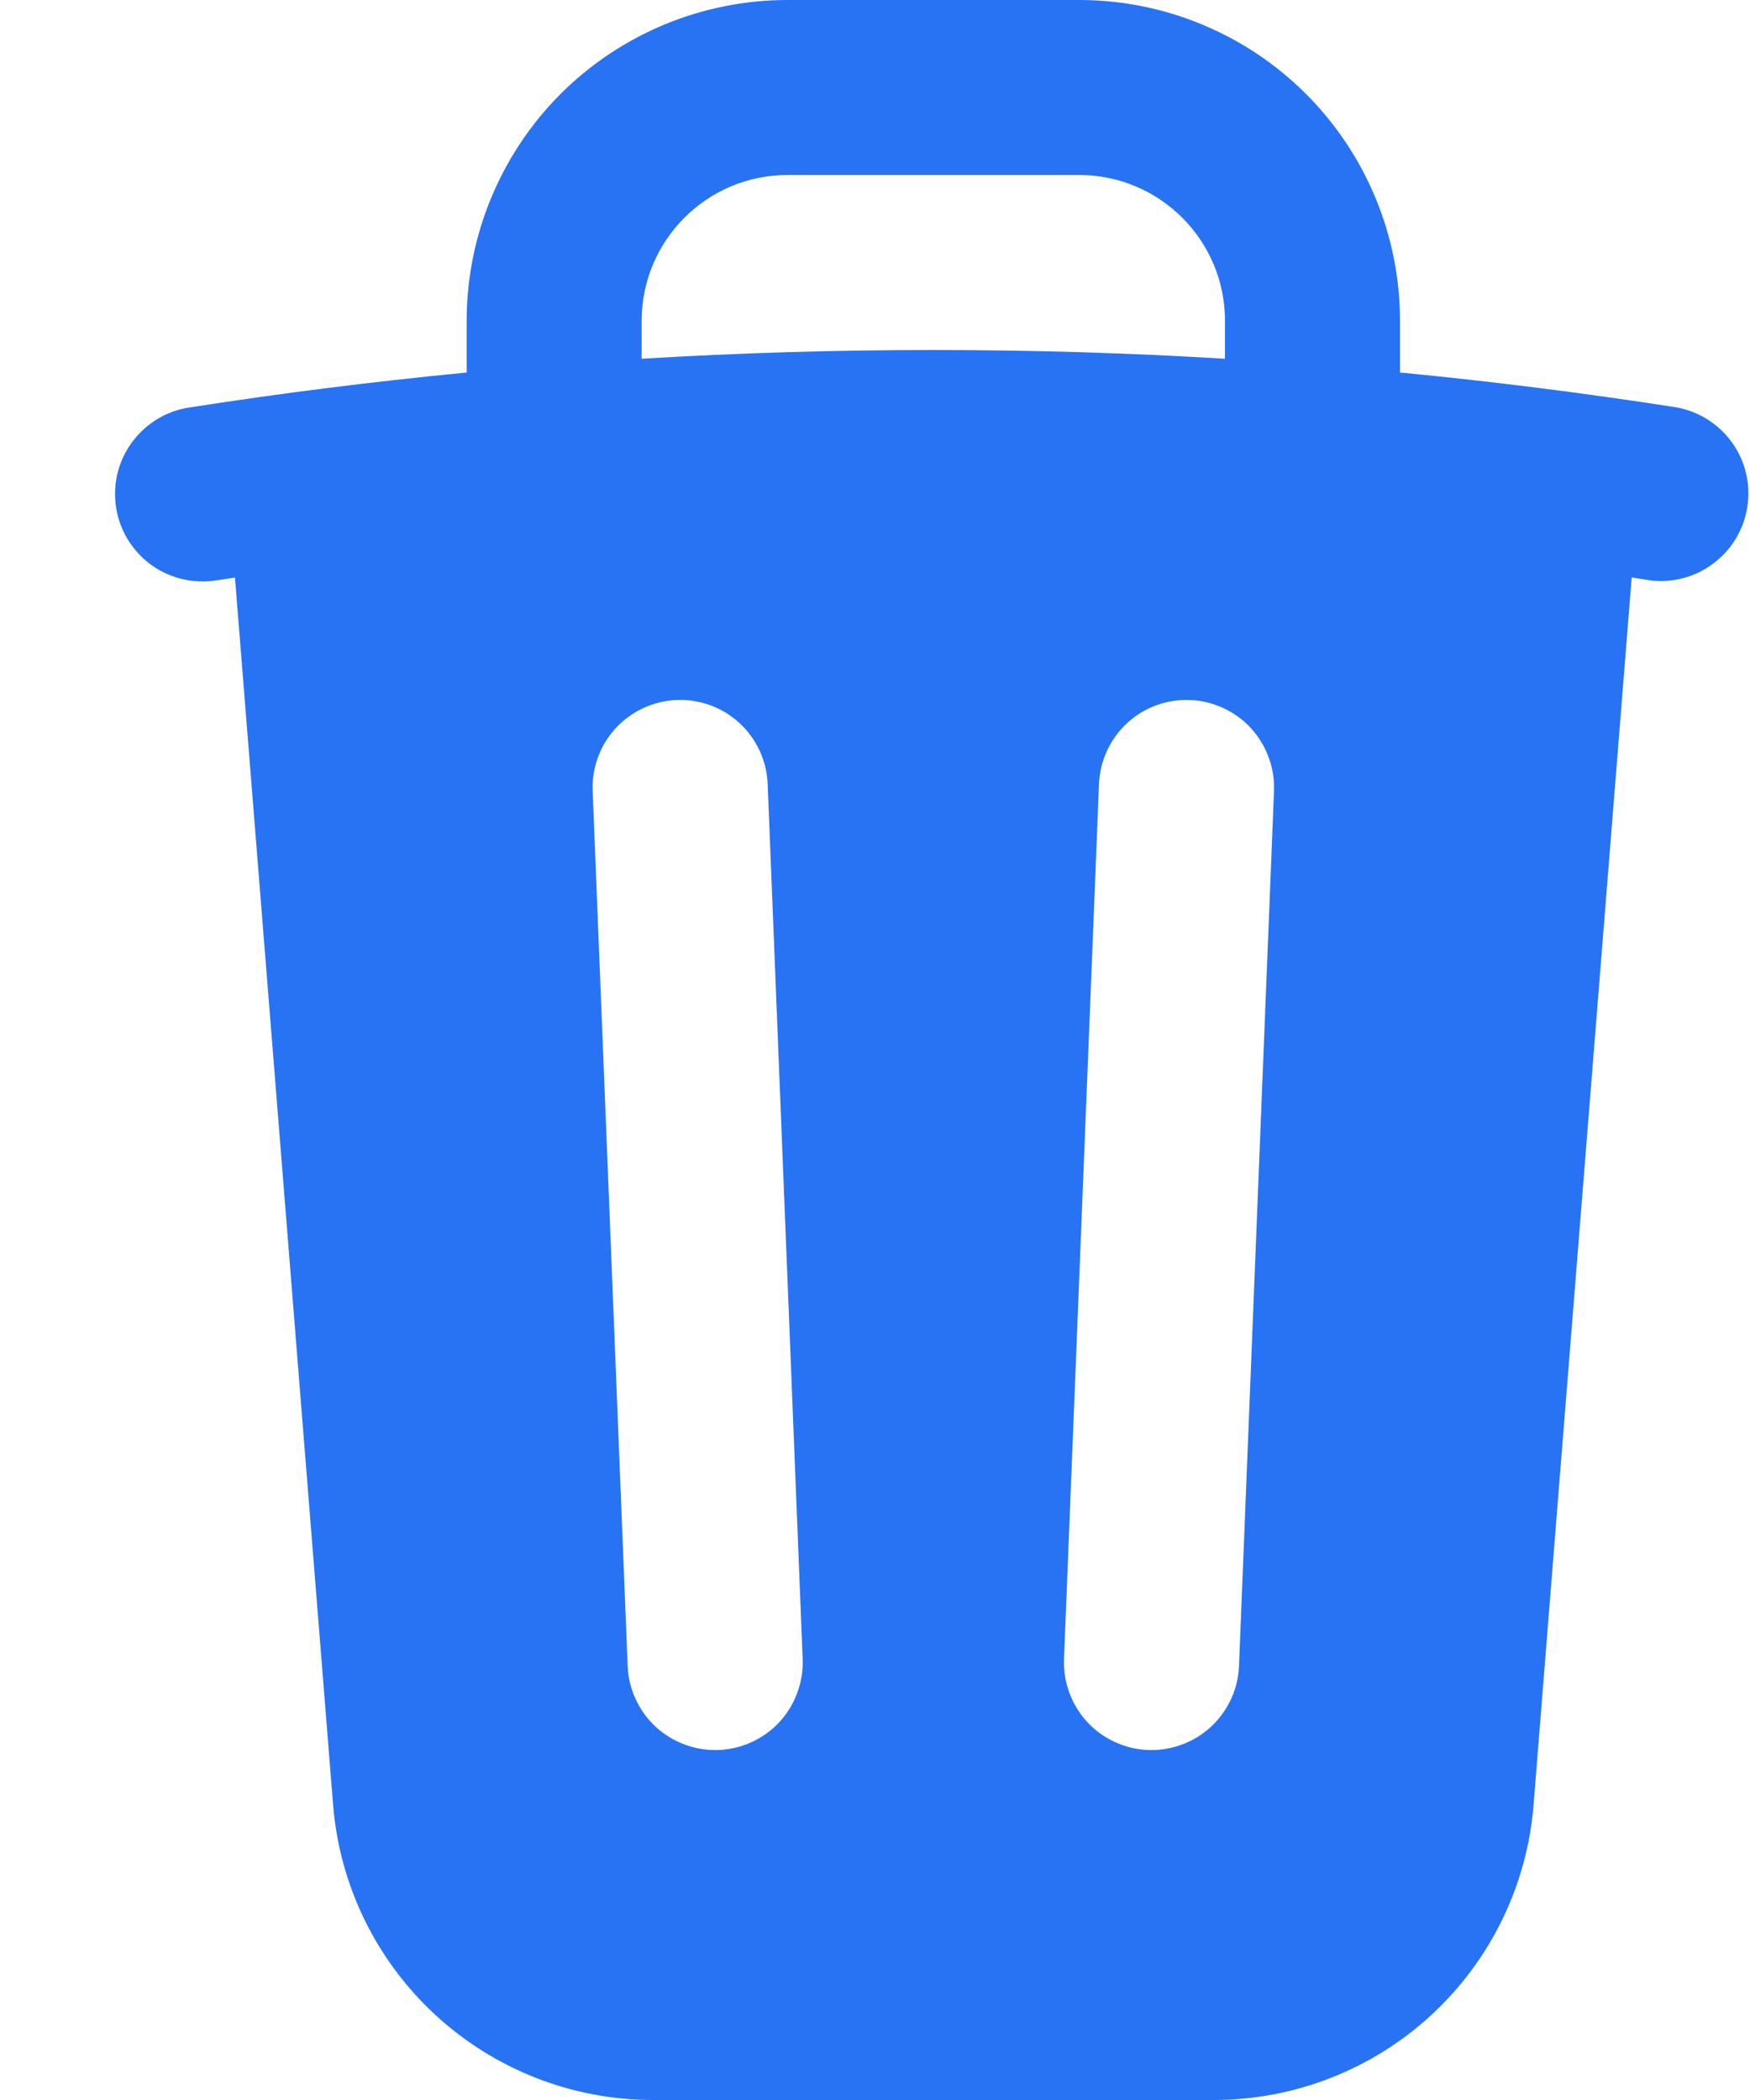 <svg width="15" height="18" viewBox="0 0 15 18" fill="none" xmlns="http://www.w3.org/2000/svg">
    <path fill-rule="evenodd" clip-rule="evenodd" d="M6.75 0C6.021 0 5.321 0.29 4.805 0.805C4.29 1.321 4 2.021 4 2.75V3.193C3.205 3.27 2.416 3.369 1.635 3.491C1.536 3.504 1.441 3.537 1.355 3.588C1.269 3.639 1.195 3.706 1.135 3.786C1.075 3.866 1.032 3.957 1.008 4.053C0.984 4.15 0.98 4.251 0.995 4.349C1.01 4.448 1.045 4.542 1.097 4.627C1.15 4.712 1.218 4.786 1.299 4.844C1.38 4.902 1.472 4.943 1.569 4.965C1.666 4.987 1.767 4.99 1.865 4.973L2.014 4.951L2.855 15.469C2.91 16.158 3.223 16.801 3.731 17.27C4.239 17.739 4.905 18 5.596 18H10.403C11.094 18 11.761 17.74 12.269 17.271C12.777 16.802 13.09 16.159 13.145 15.47L13.986 4.95L14.135 4.973C14.33 5 14.527 4.949 14.684 4.831C14.842 4.714 14.947 4.539 14.977 4.345C15.008 4.151 14.96 3.952 14.846 3.793C14.731 3.633 14.559 3.525 14.365 3.491C13.58 3.369 12.791 3.269 12 3.193V2.75C12 2.021 11.71 1.321 11.194 0.805C10.679 0.29 9.979 0 9.25 0H6.75ZM8 3C8.84 3 9.673 3.025 10.5 3.075V2.75C10.5 2.06 9.94 1.5 9.25 1.5H6.75C6.06 1.5 5.5 2.06 5.5 2.75V3.075C6.327 3.025 7.16 3 8 3ZM6.58 6.72C6.572 6.521 6.485 6.333 6.339 6.198C6.193 6.063 5.999 5.992 5.8 6C5.601 6.008 5.413 6.095 5.278 6.241C5.143 6.387 5.072 6.581 5.08 6.78L5.38 14.28C5.384 14.379 5.407 14.475 5.449 14.565C5.49 14.654 5.548 14.735 5.621 14.802C5.693 14.868 5.778 14.92 5.871 14.954C5.963 14.988 6.061 15.004 6.16 15C6.258 14.996 6.355 14.973 6.445 14.931C6.534 14.89 6.615 14.832 6.682 14.759C6.748 14.687 6.8 14.602 6.834 14.509C6.868 14.417 6.884 14.319 6.88 14.22L6.58 6.72ZM10.92 6.78C10.924 6.682 10.908 6.583 10.874 6.491C10.84 6.398 10.788 6.313 10.722 6.241C10.655 6.168 10.574 6.11 10.485 6.069C10.395 6.027 10.299 6.004 10.2 6C10.001 5.992 9.807 6.063 9.661 6.198C9.515 6.333 9.428 6.521 9.42 6.72L9.12 14.22C9.116 14.319 9.132 14.417 9.166 14.509C9.2 14.602 9.252 14.687 9.318 14.759C9.385 14.832 9.466 14.89 9.555 14.931C9.645 14.973 9.741 14.996 9.84 15C9.938 15.004 10.037 14.988 10.129 14.954C10.222 14.92 10.307 14.868 10.379 14.802C10.451 14.735 10.51 14.654 10.551 14.565C10.593 14.475 10.616 14.379 10.62 14.28L10.92 6.78Z" fill="#2773F3"/>
</svg>
